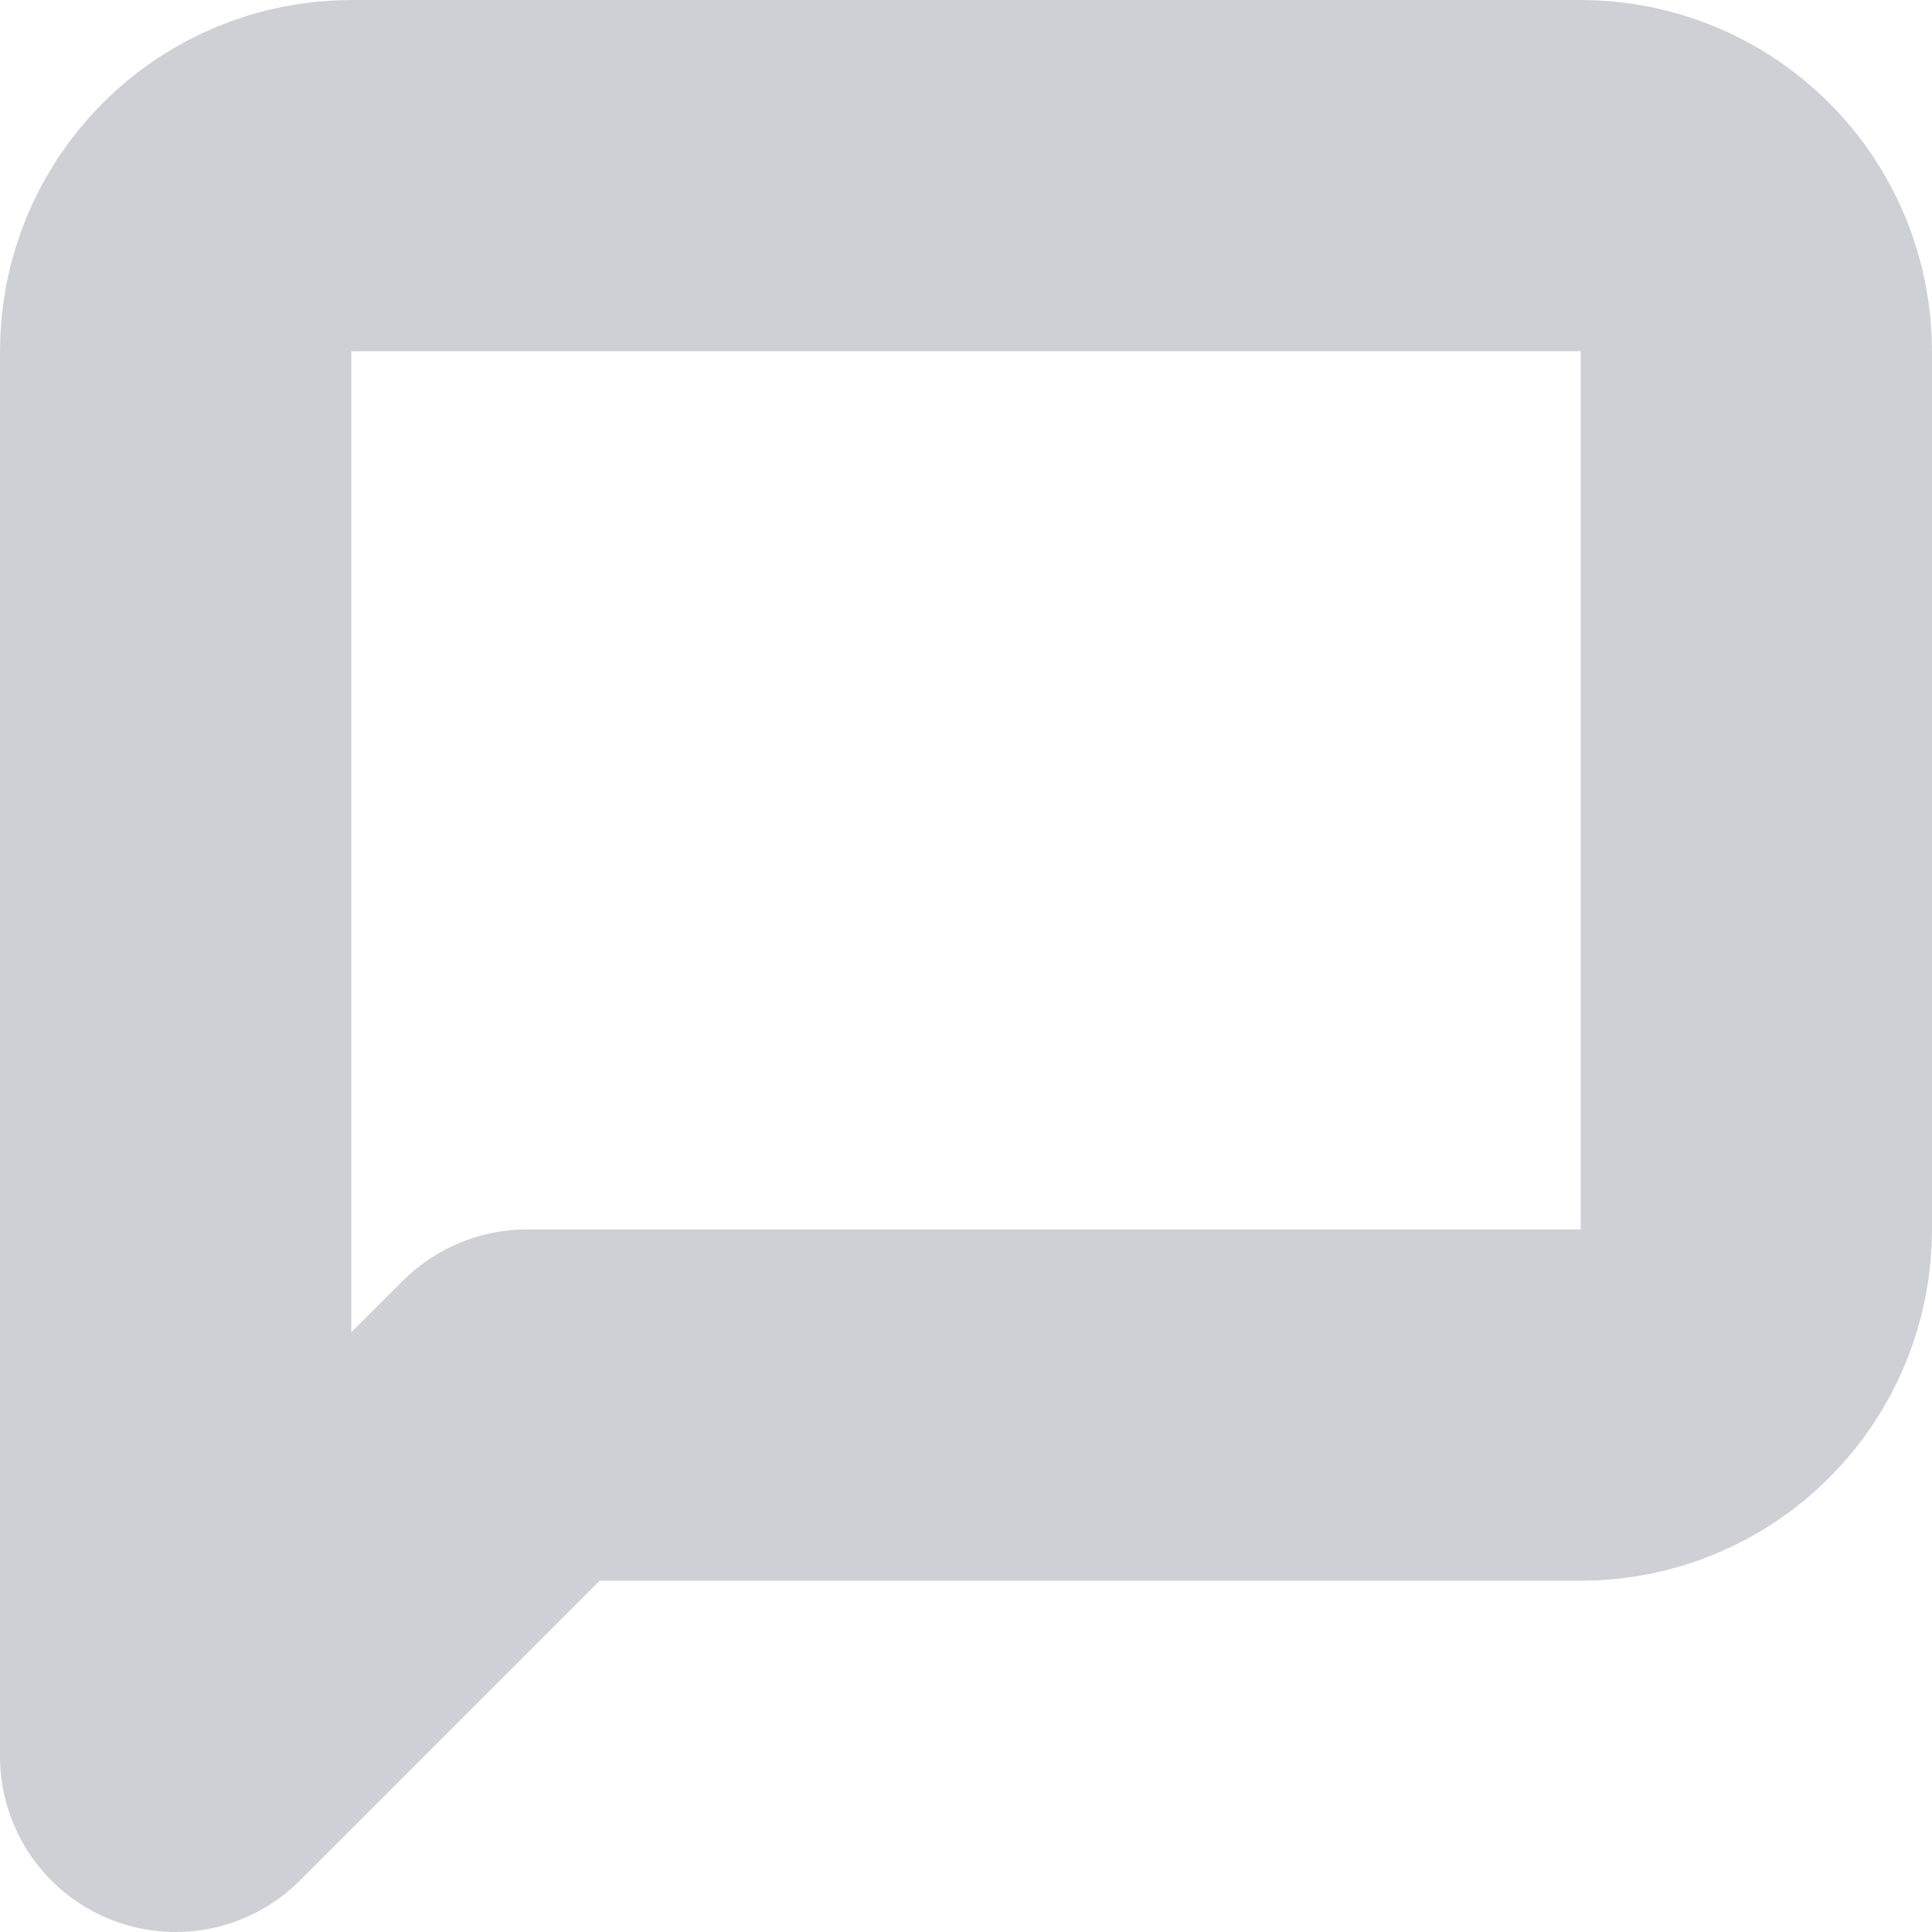 <svg width="11" height="11" viewBox="0 0 11 11" fill="none" xmlns="http://www.w3.org/2000/svg">
<path d="M10 7C10 7.265 9.895 7.52 9.707 7.707C9.52 7.895 9.265 8 9 8H3L1 10V2C1 1.735 1.105 1.48 1.293 1.293C1.48 1.105 1.735 1 2 1H9C9.265 1 9.52 1.105 9.707 1.293C9.895 1.48 10 1.735 10 2V7Z" stroke="#CED0D6" stroke-width="2" stroke-linecap="round" stroke-linejoin="round"/>
</svg>
